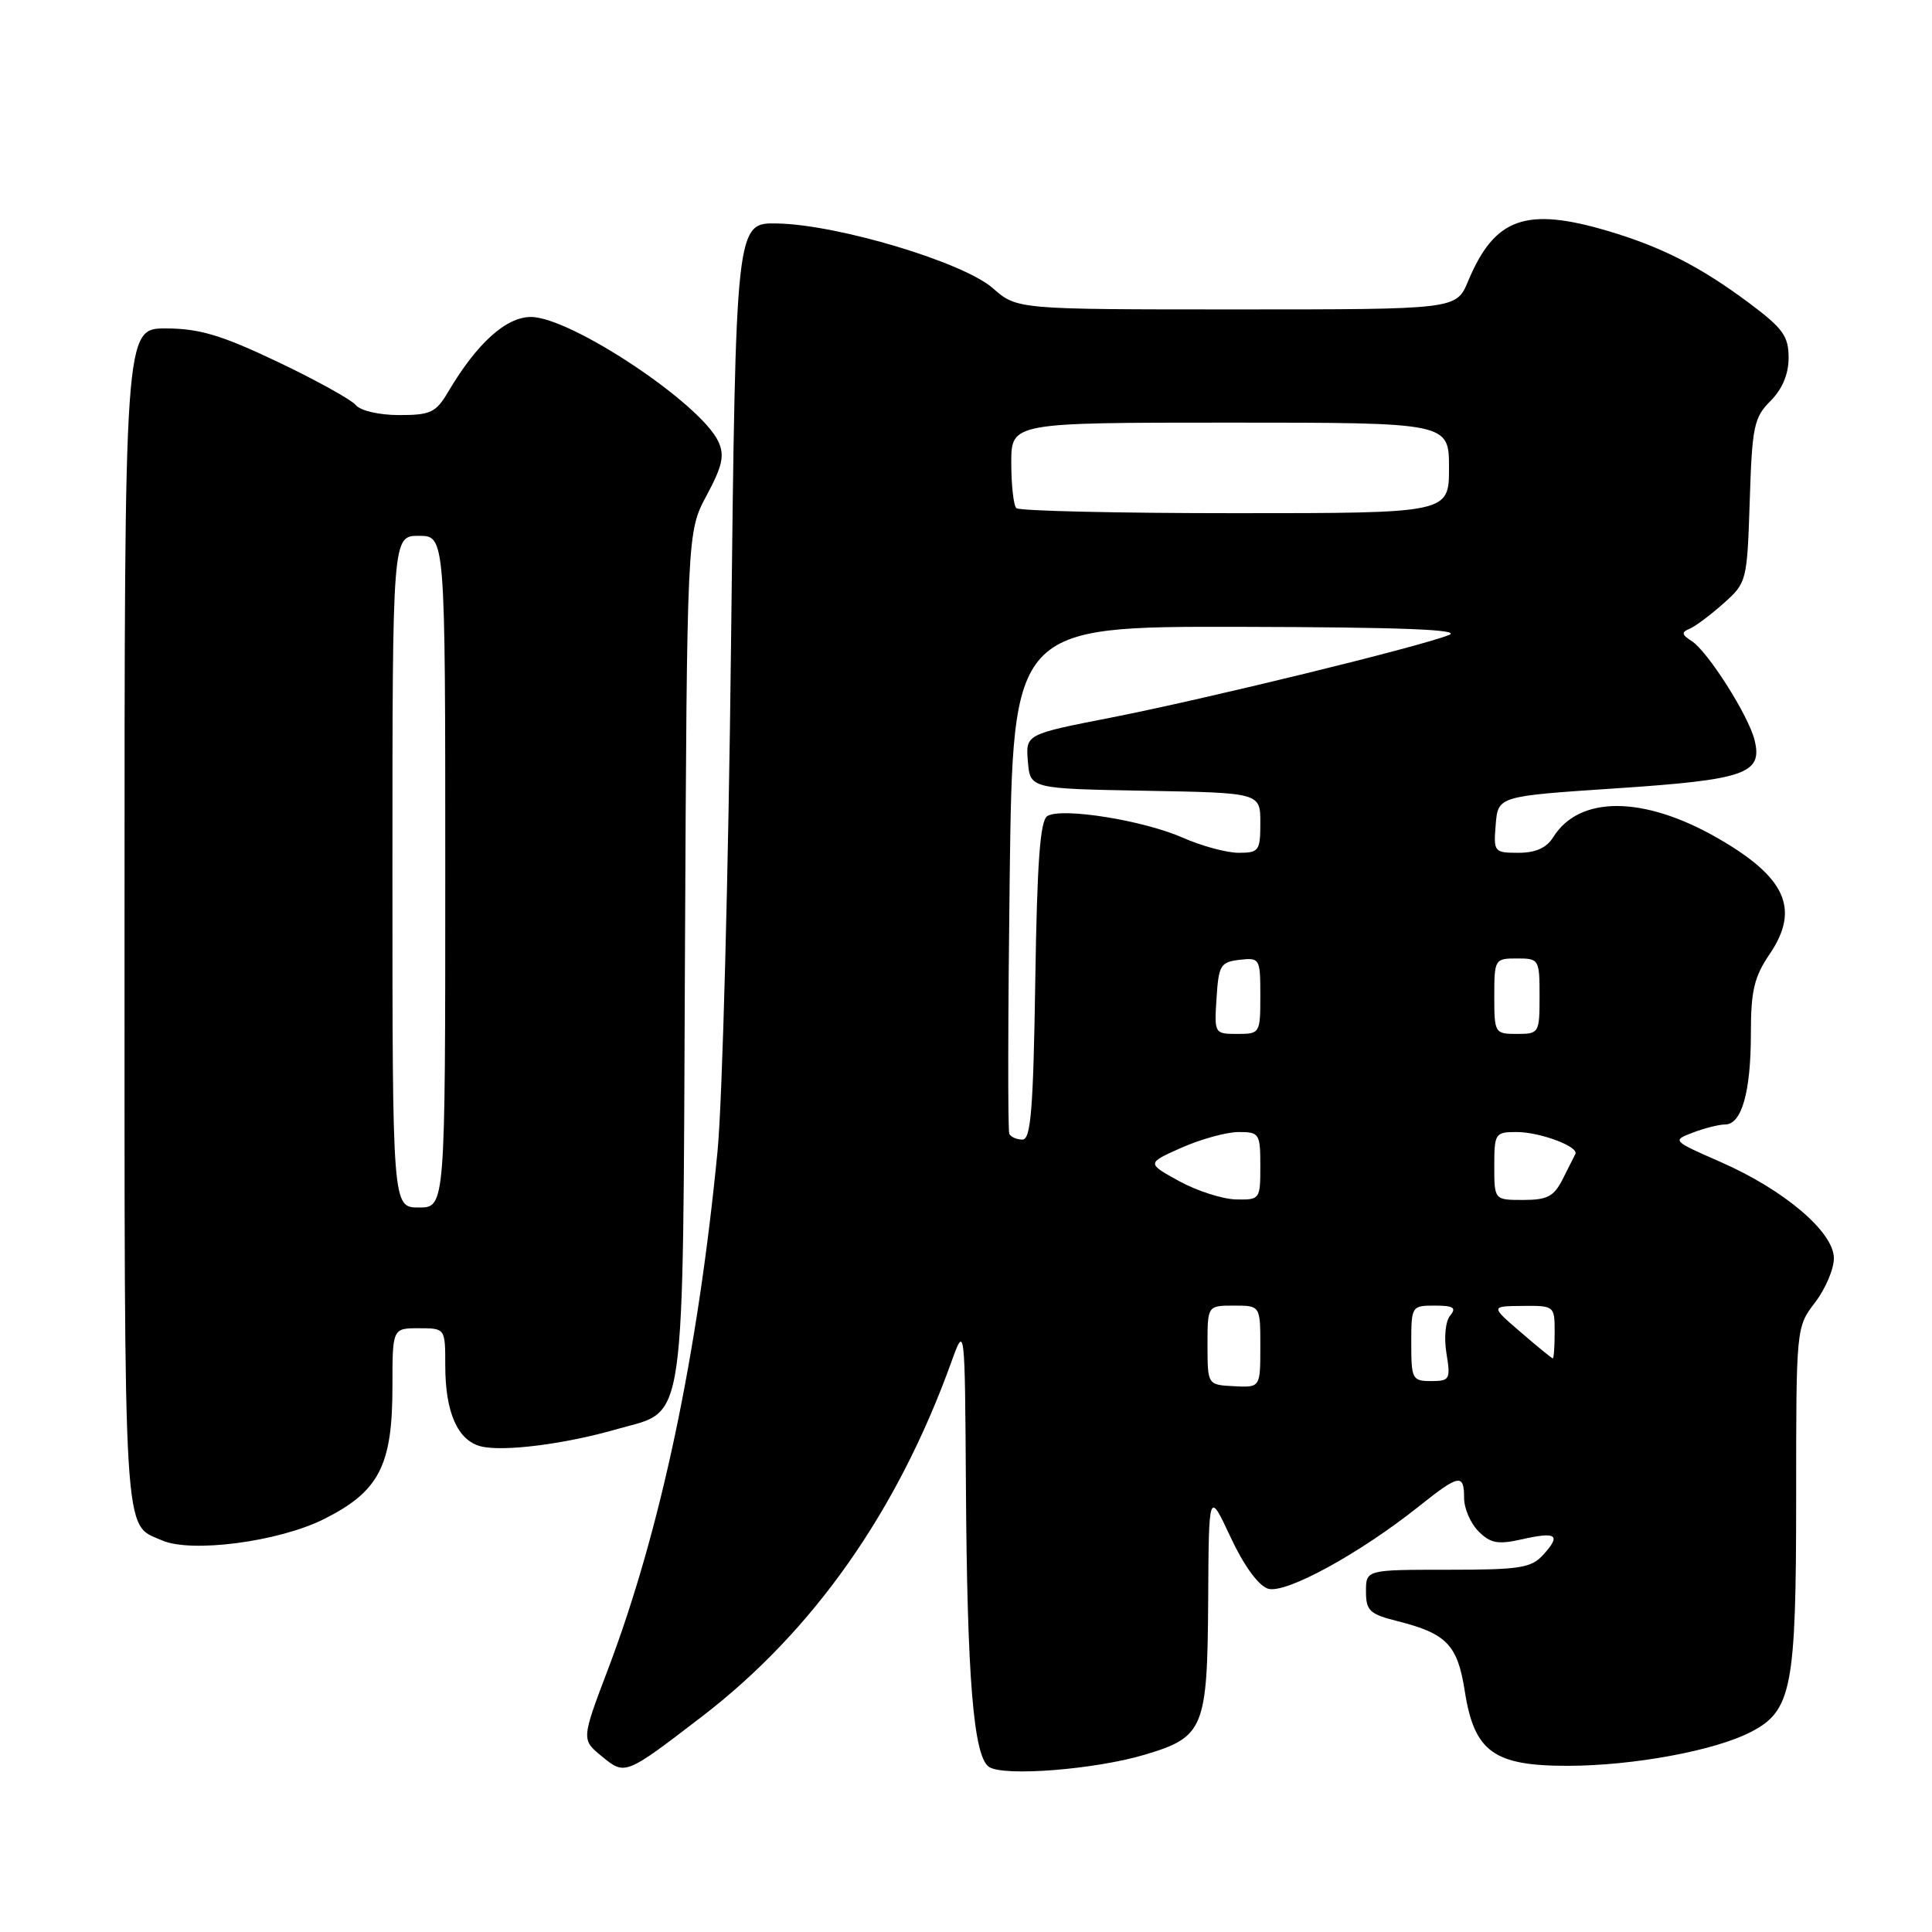 <?xml version="1.0" encoding="UTF-8" standalone="no"?>
<!DOCTYPE svg PUBLIC "-//W3C//DTD SVG 1.1//EN" "http://www.w3.org/Graphics/SVG/1.1/DTD/svg11.dtd" >
<svg xmlns="http://www.w3.org/2000/svg" xmlns:xlink="http://www.w3.org/1999/xlink" version="1.1" viewBox="0 0 256 256">
 <g >
 <path fill="currentColor"
d=" M 93.00 227.46 C 107.75 216.14 118.90 200.30 126.05 180.50 C 127.85 175.50 127.85 175.50 127.99 197.00 C 128.15 222.42 129.00 232.72 131.04 234.12 C 132.96 235.43 145.09 234.48 151.71 232.50 C 159.53 230.17 159.99 229.05 160.09 212.03 C 160.17 197.50 160.17 197.50 163.05 203.67 C 164.83 207.47 166.74 210.10 168.02 210.51 C 170.32 211.24 180.10 205.90 188.00 199.61 C 193.35 195.34 194.00 195.22 194.00 198.50 C 194.00 199.88 194.86 201.86 195.91 202.91 C 197.50 204.50 198.48 204.68 201.64 203.97 C 206.26 202.93 206.88 203.37 204.51 205.99 C 202.90 207.77 201.43 208.00 191.85 208.00 C 181.00 208.00 181.00 208.00 181.00 210.88 C 181.00 213.44 181.48 213.88 185.25 214.83 C 191.69 216.46 193.14 217.97 194.09 224.08 C 195.35 232.14 197.93 234.00 207.81 233.98 C 216.44 233.96 227.23 231.97 231.99 229.50 C 237.42 226.70 238.00 223.71 238.00 198.47 C 238.00 175.90 238.00 175.86 240.50 172.59 C 241.88 170.79 243.00 168.15 243.00 166.73 C 243.00 163.26 236.43 157.67 228.01 153.98 C 221.56 151.15 221.54 151.13 224.33 150.07 C 225.87 149.48 227.79 149.00 228.59 149.00 C 230.78 149.00 232.00 144.68 232.00 136.98 C 232.00 131.29 232.43 129.45 234.49 126.42 C 238.54 120.45 236.64 116.23 227.54 111.02 C 217.77 105.43 209.27 105.39 205.81 110.93 C 204.93 112.35 203.48 113.00 201.20 113.00 C 197.97 113.00 197.89 112.89 198.19 109.25 C 198.50 105.50 198.50 105.50 214.14 104.46 C 231.28 103.32 233.59 102.52 232.49 98.07 C 231.68 94.79 226.28 86.30 224.14 84.93 C 222.82 84.09 222.77 83.77 223.87 83.32 C 224.63 83.01 226.65 81.49 228.37 79.96 C 231.46 77.21 231.50 77.02 231.85 66.35 C 232.16 56.50 232.41 55.32 234.60 53.13 C 236.17 51.55 237.00 49.58 237.00 47.40 C 237.00 44.54 236.25 43.50 231.75 40.14 C 225.32 35.34 220.18 32.72 213.07 30.61 C 202.17 27.38 198.04 28.86 194.53 37.26 C 192.97 41.00 192.97 41.00 163.87 41.00 C 134.76 41.00 134.76 41.00 131.56 38.19 C 127.65 34.75 111.06 29.77 103.00 29.61 C 97.50 29.50 97.50 29.50 96.87 85.00 C 96.53 115.53 95.72 145.90 95.08 152.50 C 92.46 179.47 87.55 202.74 80.60 221.09 C 77.03 230.50 77.03 230.50 79.74 232.72 C 82.84 235.26 82.82 235.27 93.00 227.46 Z  M 42.92 201.29 C 50.23 197.63 52.00 194.22 52.00 183.75 C 52.00 176.00 52.00 176.00 55.50 176.00 C 59.00 176.00 59.00 176.00 59.00 180.95 C 59.00 187.15 60.64 190.87 63.72 191.65 C 66.70 192.39 74.85 191.36 81.78 189.36 C 91.03 186.70 90.46 190.66 90.76 126.55 C 91.03 70.50 91.03 70.50 93.63 65.65 C 95.72 61.76 96.03 60.36 95.20 58.54 C 92.90 53.49 75.64 42.01 70.35 42.00 C 67.05 42.00 63.19 45.49 59.39 51.91 C 57.77 54.66 57.06 55.00 52.91 55.00 C 50.26 55.00 47.77 54.43 47.15 53.68 C 46.54 52.95 41.88 50.37 36.78 47.94 C 29.33 44.40 26.41 43.53 22.00 43.52 C 16.50 43.50 16.50 43.50 16.50 121.60 C 16.50 205.57 16.28 201.84 21.47 204.11 C 25.34 205.81 36.94 204.29 42.92 201.29 Z  M 160.00 178.25 C 160.00 173.00 160.00 173.00 163.50 173.00 C 167.00 173.00 167.00 173.00 167.00 178.43 C 167.00 183.86 167.00 183.86 163.50 183.68 C 160.01 183.50 160.01 183.50 160.00 178.25 Z  M 187.00 178.00 C 187.00 173.07 187.04 173.00 190.12 173.00 C 192.59 173.00 193.02 173.28 192.16 174.31 C 191.53 175.06 191.32 177.21 191.66 179.31 C 192.23 182.78 192.10 183.00 189.63 183.00 C 187.14 183.00 187.00 182.73 187.00 178.00 Z  M 201.50 176.52 C 197.50 173.08 197.50 173.08 201.75 173.04 C 205.95 173.00 206.00 173.04 206.00 176.50 C 206.00 178.43 205.89 179.99 205.75 179.99 C 205.61 179.98 203.70 178.42 201.50 176.52 Z  M 156.21 156.49 C 151.93 154.13 151.93 154.13 156.59 152.06 C 159.16 150.93 162.55 150.00 164.13 150.00 C 166.87 150.00 167.00 150.21 167.00 154.50 C 167.00 158.93 166.95 159.00 163.75 158.93 C 161.96 158.88 158.57 157.79 156.21 156.49 Z  M 198.00 154.50 C 198.00 150.18 198.12 150.00 200.95 150.00 C 204.08 150.00 209.26 151.95 208.74 152.92 C 208.57 153.24 207.82 154.74 207.06 156.25 C 205.91 158.53 205.03 159.00 201.84 159.00 C 198.00 159.00 198.00 159.00 198.00 154.50 Z  M 133.74 150.25 C 133.53 149.84 133.56 134.54 133.79 116.25 C 134.22 83.00 134.22 83.00 164.36 83.06 C 185.68 83.11 193.77 83.42 192.00 84.14 C 188.15 85.69 159.83 92.61 147.20 95.09 C 135.90 97.30 135.90 97.30 136.20 100.90 C 136.50 104.50 136.50 104.50 151.75 104.78 C 167.00 105.05 167.00 105.05 167.00 109.03 C 167.00 112.74 166.81 113.00 164.13 113.00 C 162.55 113.00 159.22 112.10 156.73 111.00 C 151.53 108.70 140.68 106.96 138.78 108.13 C 137.82 108.73 137.42 114.20 137.18 129.96 C 136.92 146.94 136.59 151.00 135.49 151.00 C 134.73 151.00 133.95 150.66 133.74 150.25 Z  M 161.20 132.25 C 161.47 127.90 161.73 127.47 164.25 127.18 C 166.93 126.88 167.00 127.00 167.00 131.93 C 167.00 136.92 166.95 137.00 163.95 137.00 C 160.92 137.00 160.89 136.95 161.20 132.25 Z  M 198.00 132.00 C 198.00 127.11 198.07 127.00 201.00 127.00 C 203.93 127.00 204.00 127.11 204.00 132.00 C 204.00 136.89 203.93 137.00 201.00 137.00 C 198.07 137.00 198.00 136.89 198.00 132.00 Z  M 134.67 67.33 C 134.30 66.97 134.00 64.27 134.00 61.33 C 134.00 56.00 134.00 56.00 163.00 56.00 C 192.00 56.00 192.00 56.00 192.00 62.00 C 192.00 68.00 192.00 68.00 163.67 68.00 C 148.08 68.00 135.03 67.70 134.67 67.33 Z  M 52.00 115.50 C 52.00 71.00 52.00 71.00 55.50 71.00 C 59.00 71.00 59.00 71.00 59.00 115.50 C 59.00 160.00 59.00 160.00 55.50 160.00 C 52.00 160.00 52.00 160.00 52.00 115.50 Z "/>
</g>
</svg>